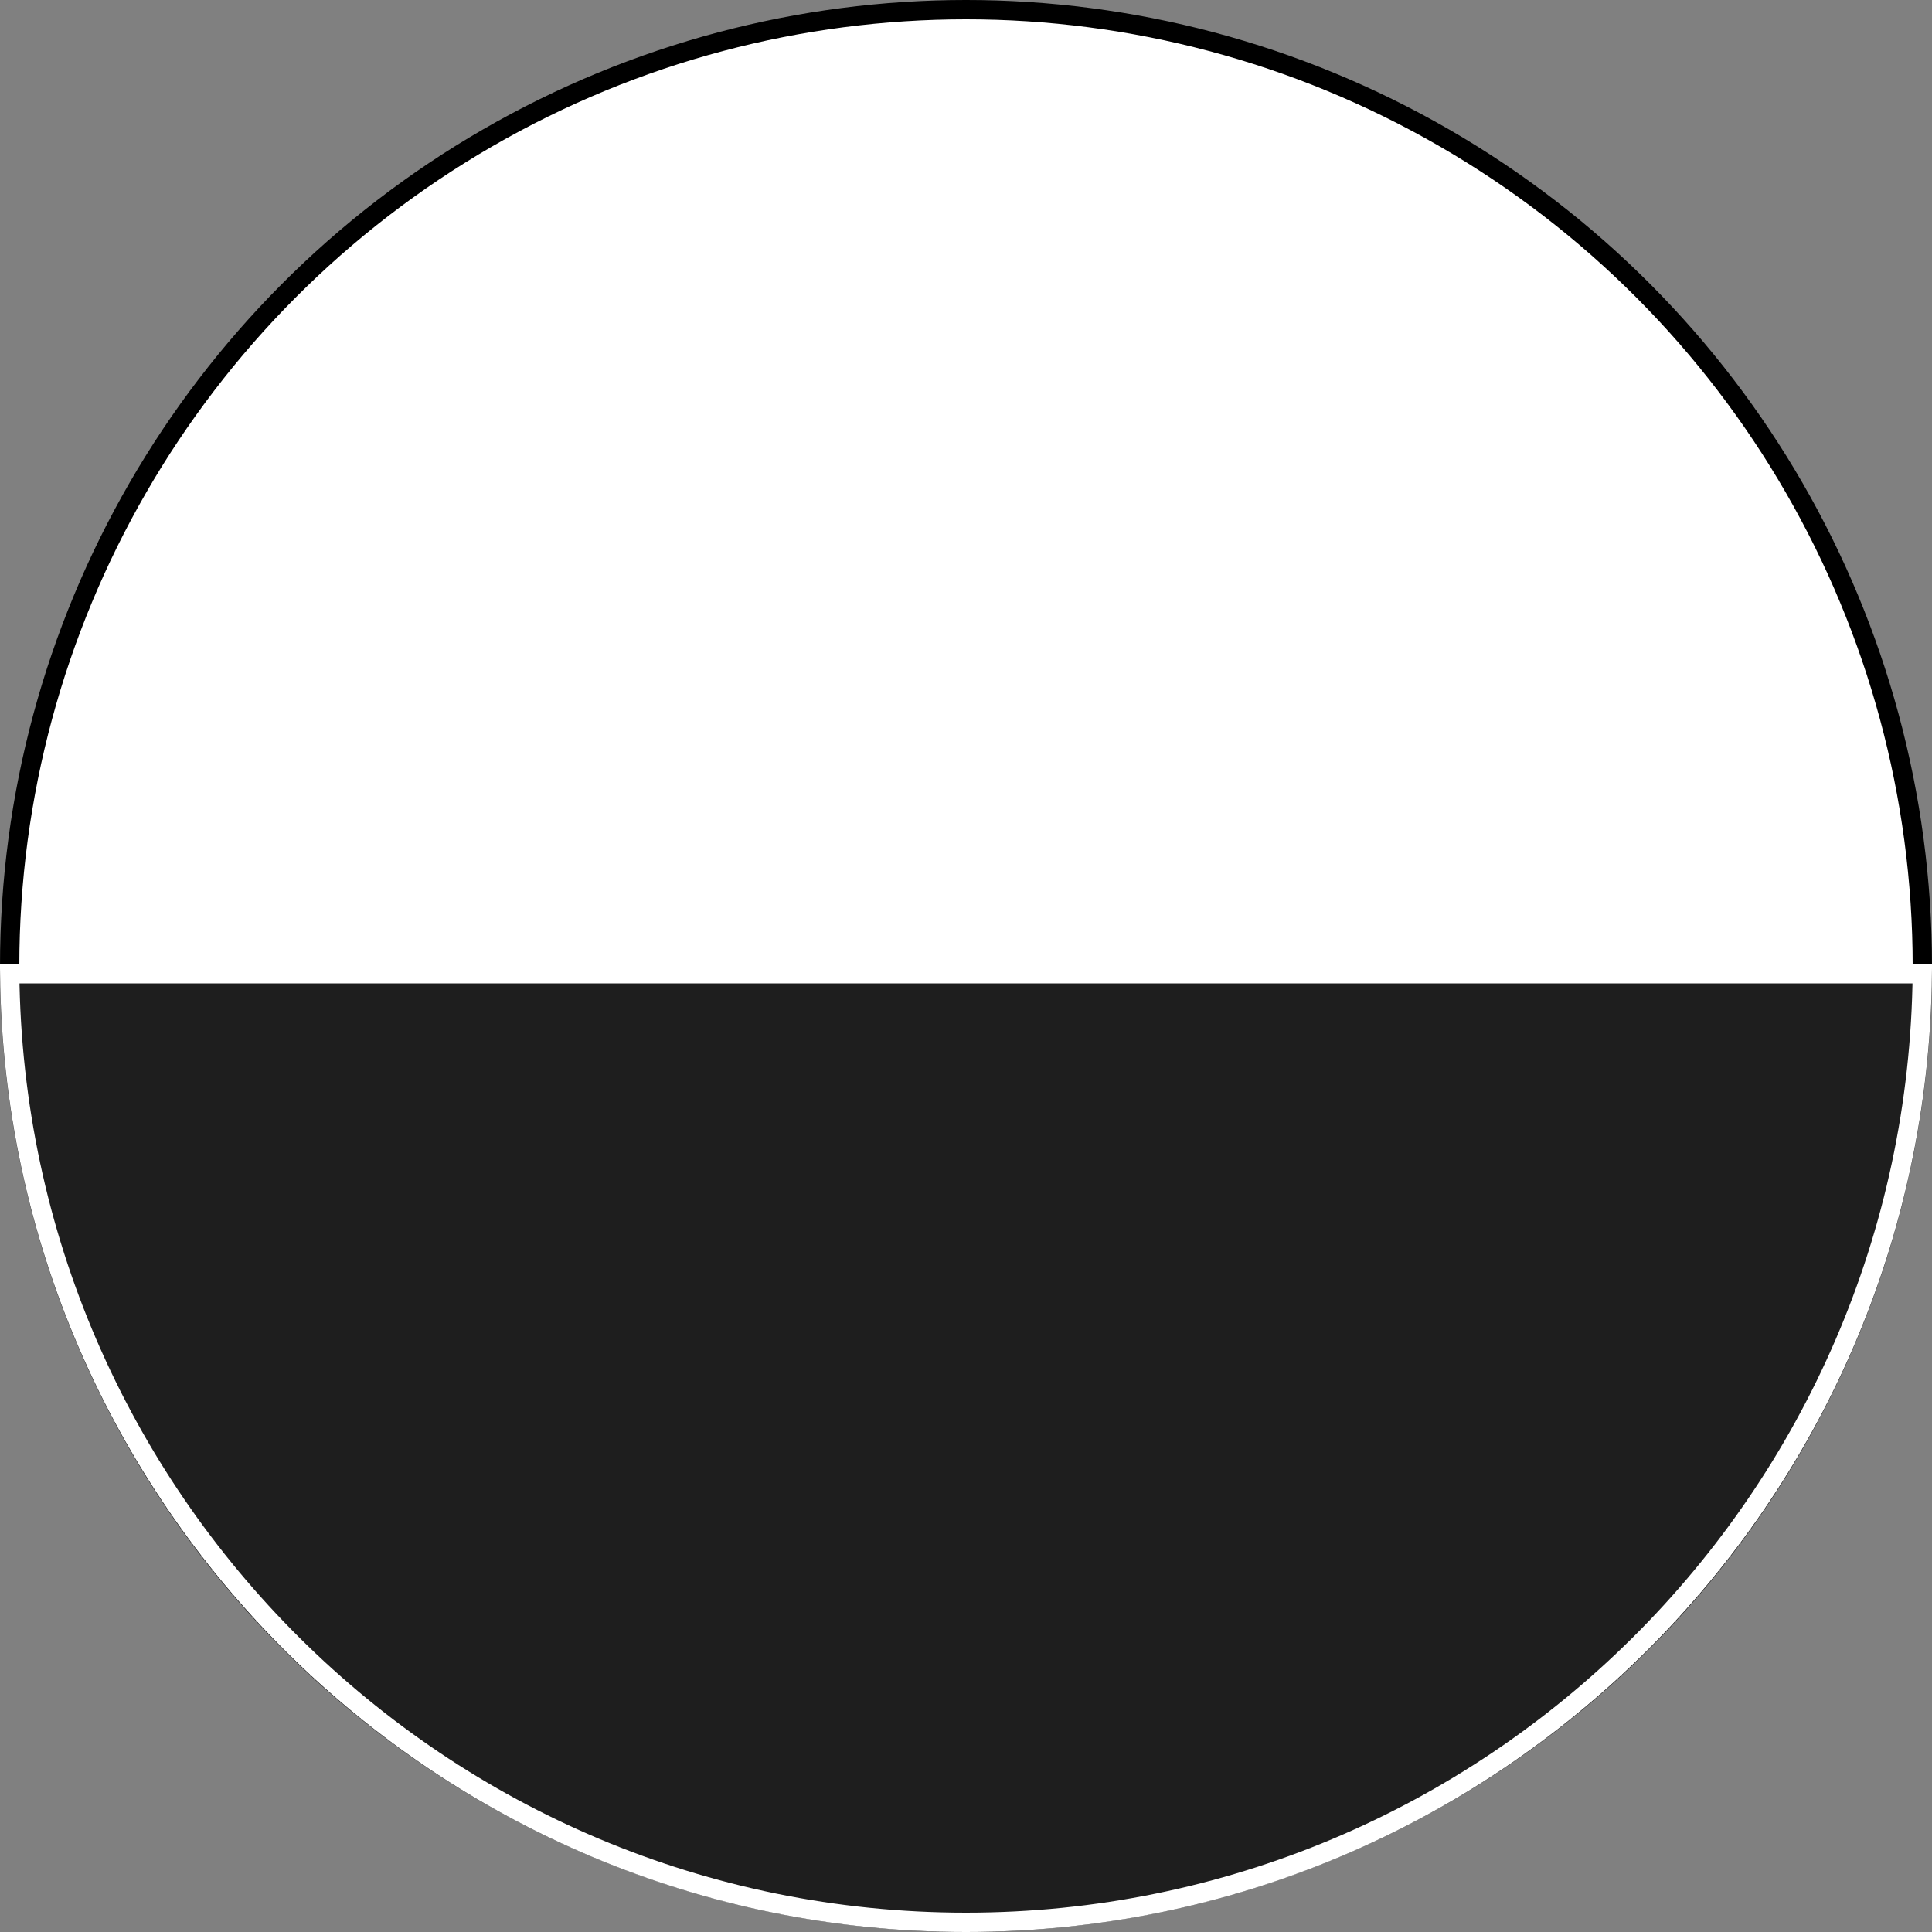 <svg width="100" height="100" viewBox="0 0 100 100" fill="none" xmlns="http://www.w3.org/2000/svg">
<rect x="0" y="0" width="100" height="100" fill="#808080" stroke="none"/>
<circle cx="50" cy="50" r="49.5" fill="white" stroke="black"/>
<path d="M99.498 50.401C99.23 77.564 77.171 99.5 50 99.5C22.829 99.5 0.77 77.564 0.502 50.401L50 50.401L99.498 50.401Z" fill="#1E1E1E" stroke="white"/>
</svg>
